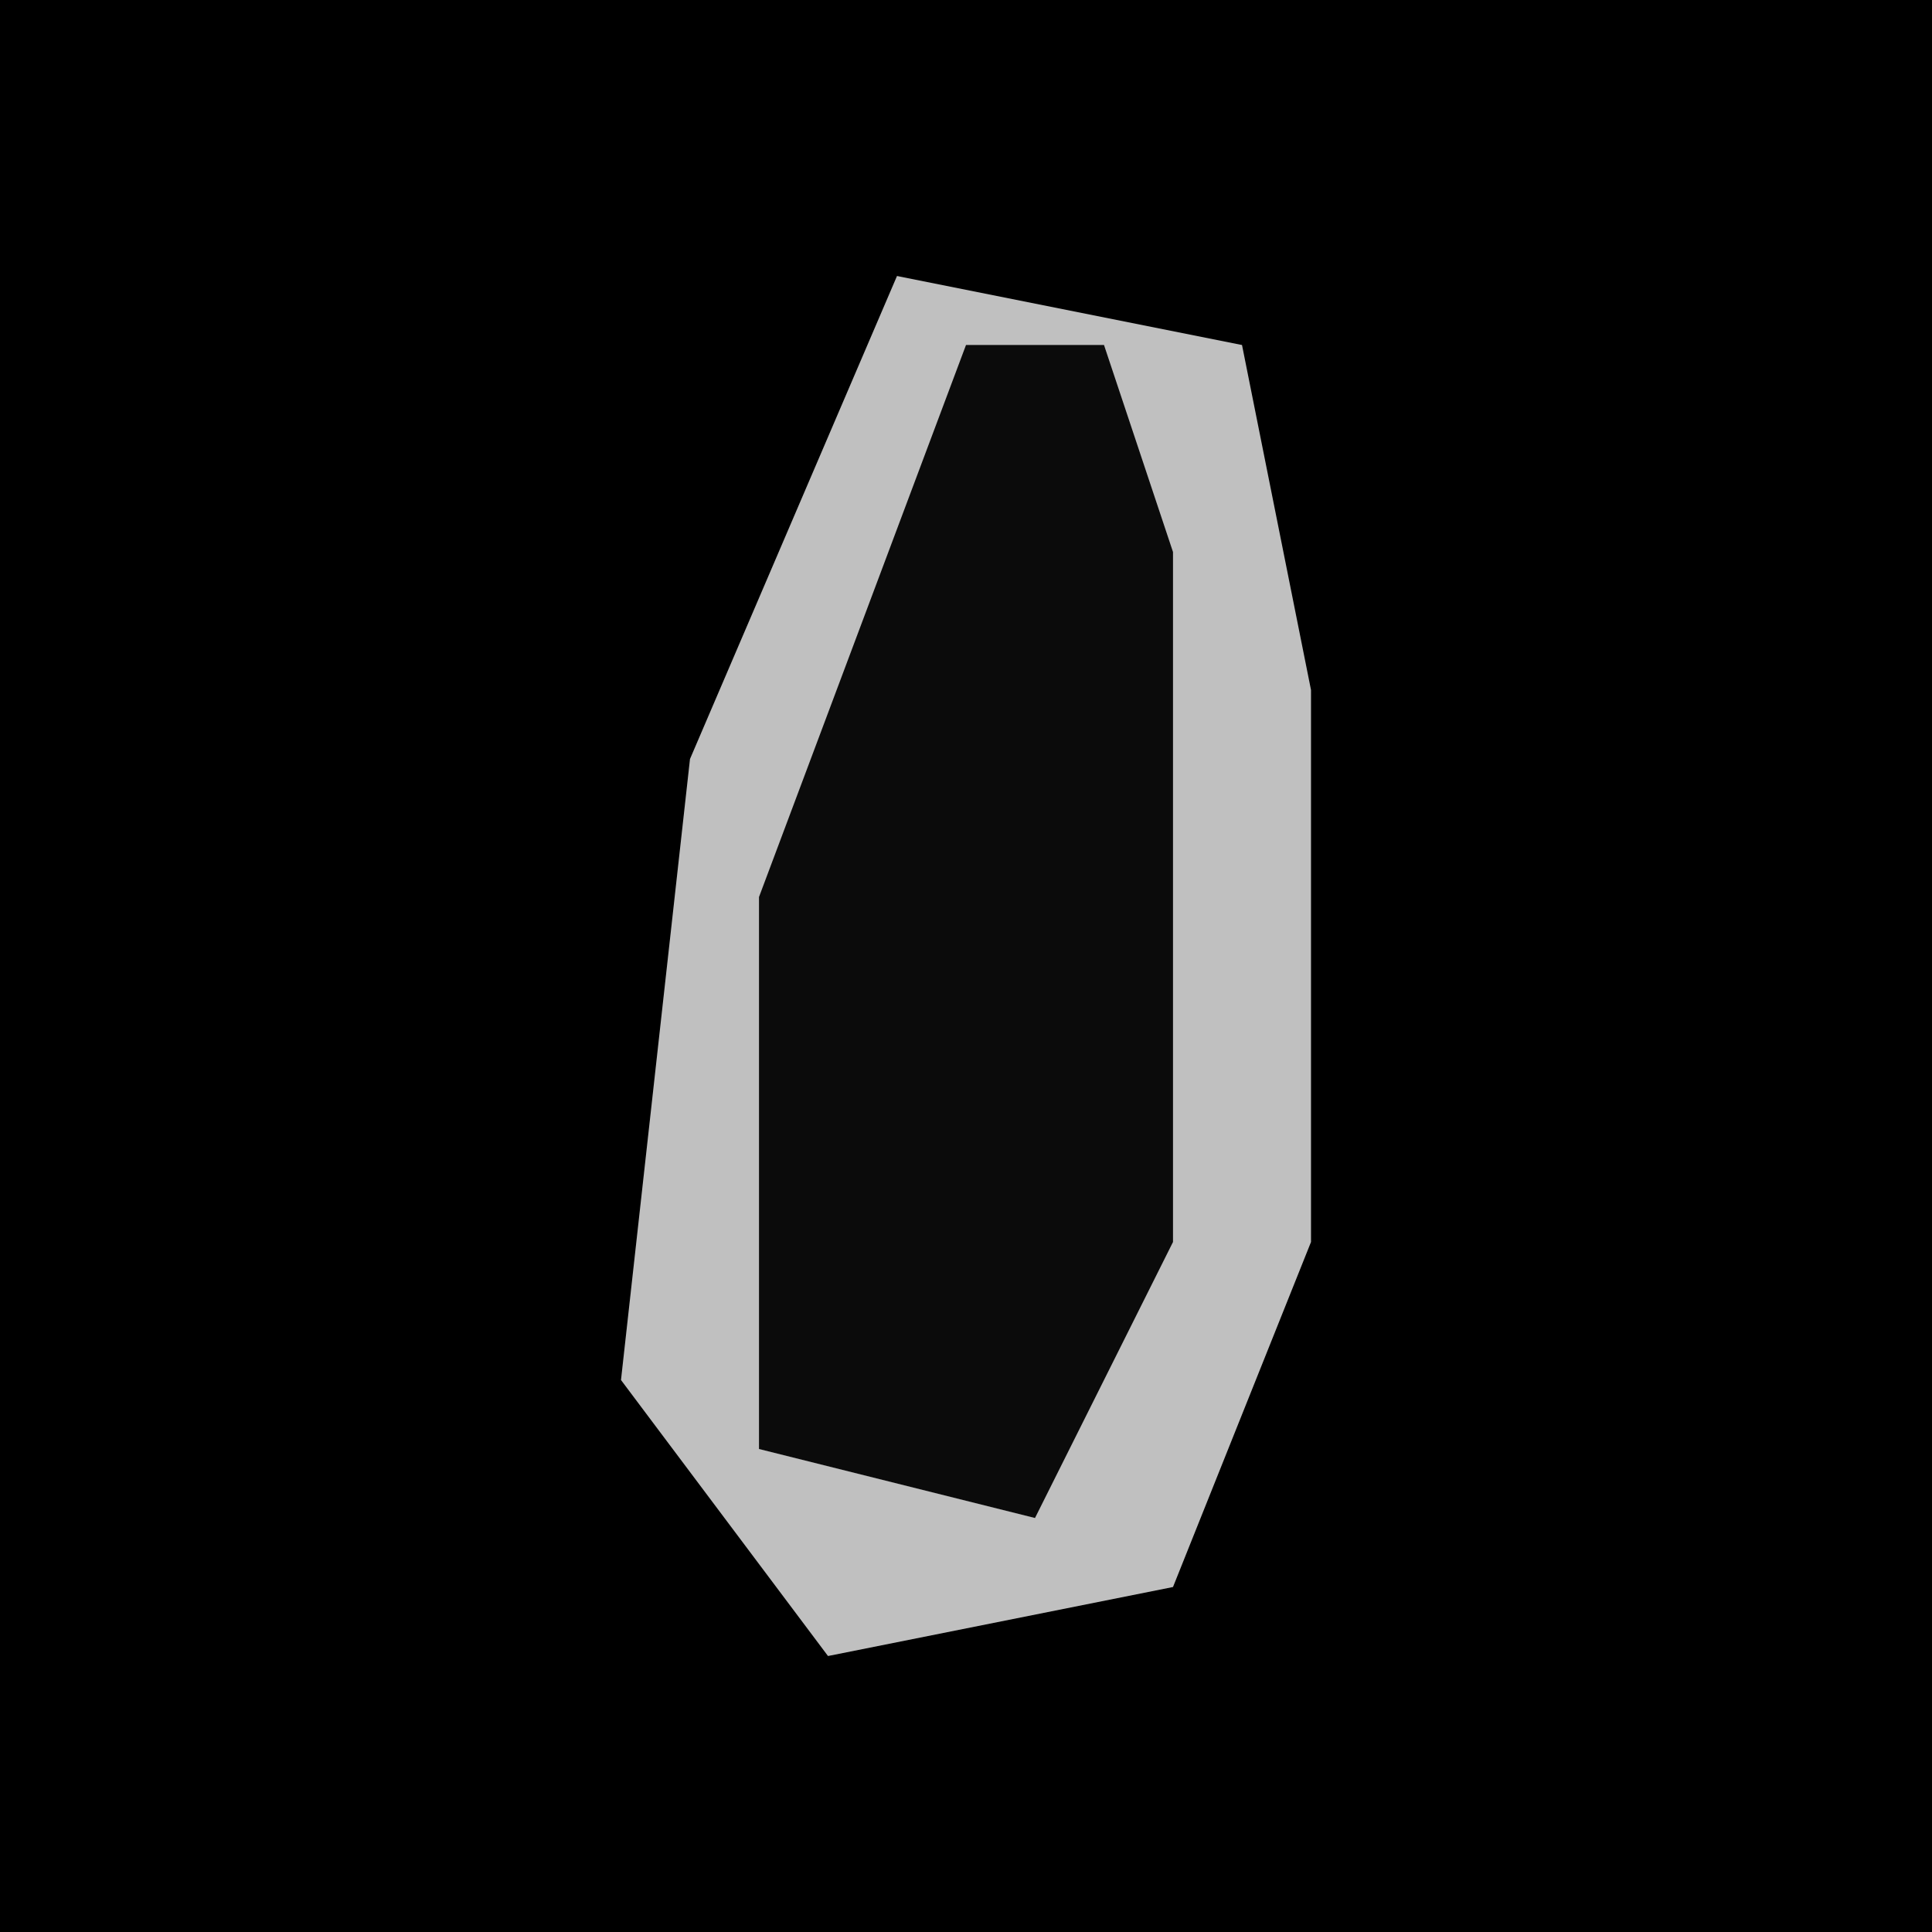 <?xml version="1.0" encoding="UTF-8"?>
<svg version="1.1" xmlns="http://www.w3.org/2000/svg" width="28" height="28">
<path d="M0,0 L28,0 L28,28 L0,28 Z " fill="#000000" transform="translate(0,0)"/>
<path d="M0,0 L5,1 L6,6 L6,14 L4,19 L-1,20 L-4,16 L-3,7 Z " fill="#0B0B0B" transform="translate(13,4)"/>
<path d="M0,0 L5,1 L6,6 L6,14 L4,19 L-1,20 L-4,16 L-3,7 Z M1,1 L-2,9 L-2,17 L2,18 L4,14 L4,4 L3,1 Z " fill="#C0C0C0" transform="translate(13,4)"/>
</svg>
